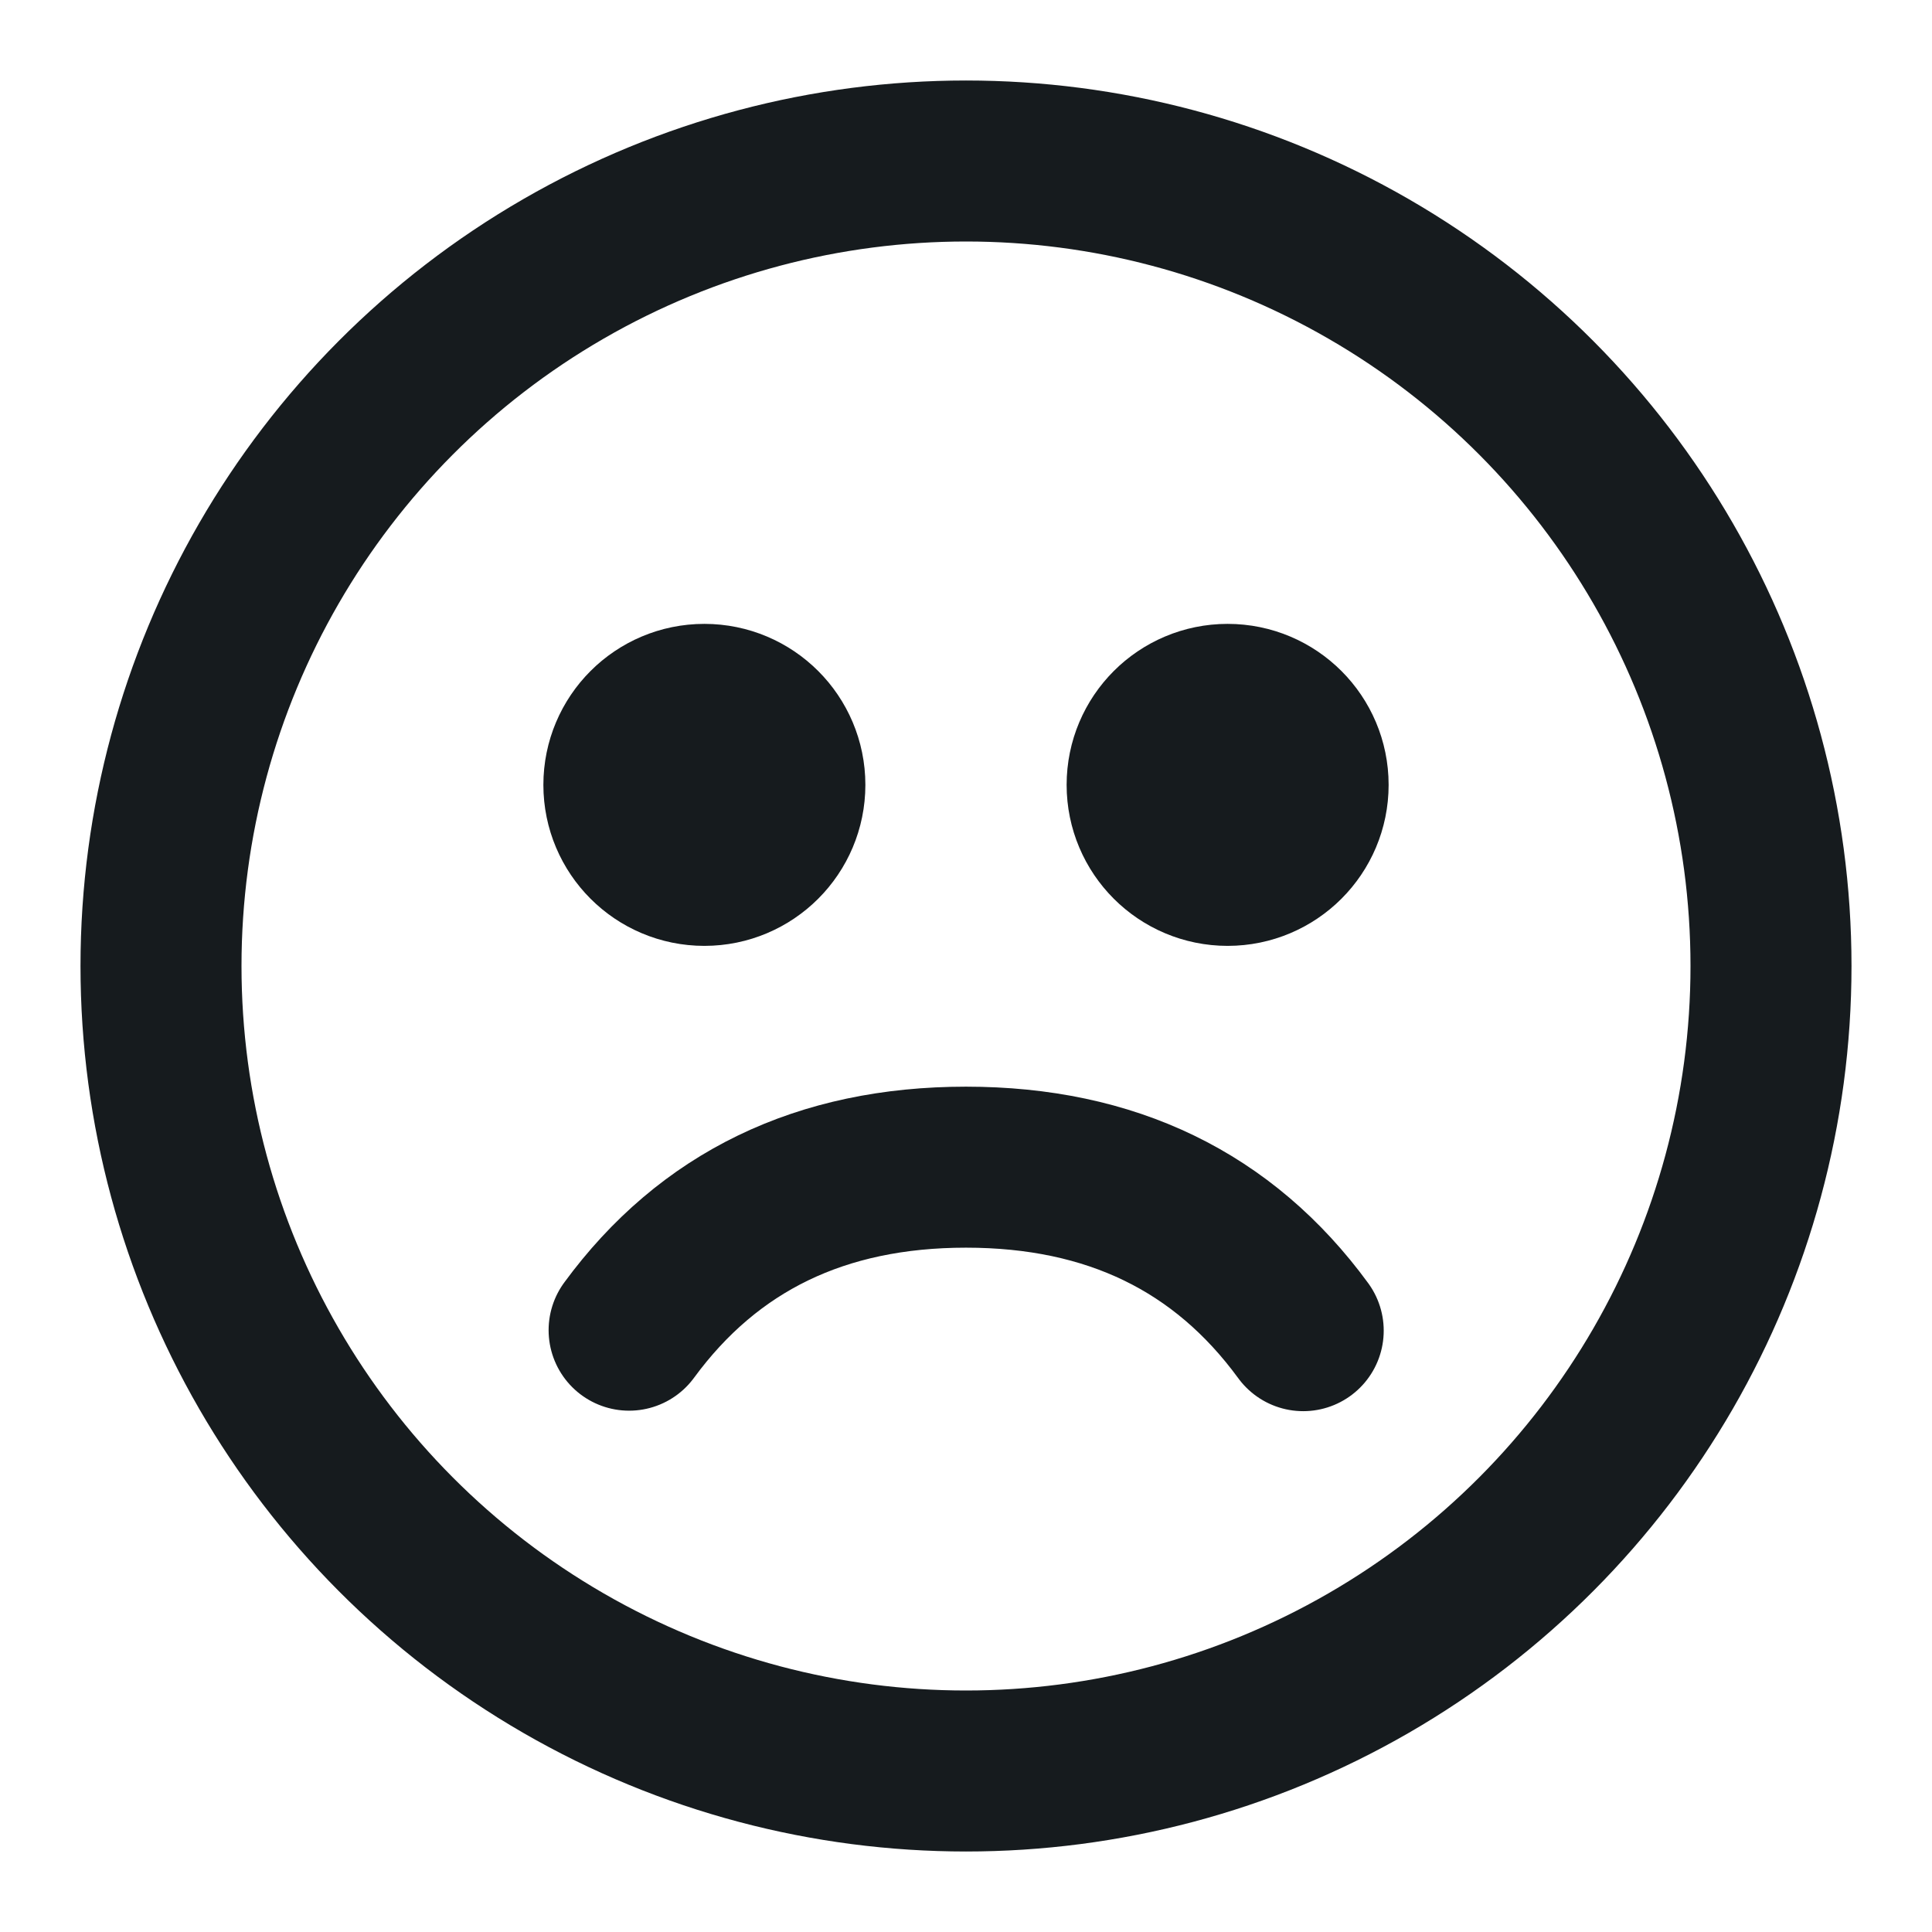 <?xml version="1.0" encoding="UTF-8"?>
<svg width="24px" height="24px" viewBox="0 0 24 24" version="1.1" xmlns="http://www.w3.org/2000/svg" xmlns:xlink="http://www.w3.org/1999/xlink">
    <!-- Generator: Sketch 47.1 (45422) - http://www.bohemiancoding.com/sketch -->
    <title>emoji-frown</title>
    <desc>Created with Sketch.</desc>
    <defs></defs>
    <g id="Symbols" stroke="none" stroke-width="1" fill="none" fill-rule="evenodd" stroke-linecap="round" stroke-linejoin="round">
        <g id="emoji-frown" stroke="#161B1E" stroke-width="2">
            <g transform="translate(2, 2)">
                <circle id="Oval" cx="10" cy="10" r="10"></circle>
                <path d="M5.815,12.506 C6.805,13.856 8.2,14.531 10,14.531 C11.802,14.531 13.199,13.854 14.189,12.5" id="Oval-Copy-3" transform="translate(10.002, 13.515) scale(1, -1) translate(-10.002, -13.515) "></path>
                <circle id="Oval" fill="#161B1E" cx="6.75" cy="7.75" r="1"></circle>
                <circle id="Oval-Copy-2" fill="#161B1E" cx="13.25" cy="7.75" r="1"></circle>
            </g>
        </g>
    </g>
</svg>